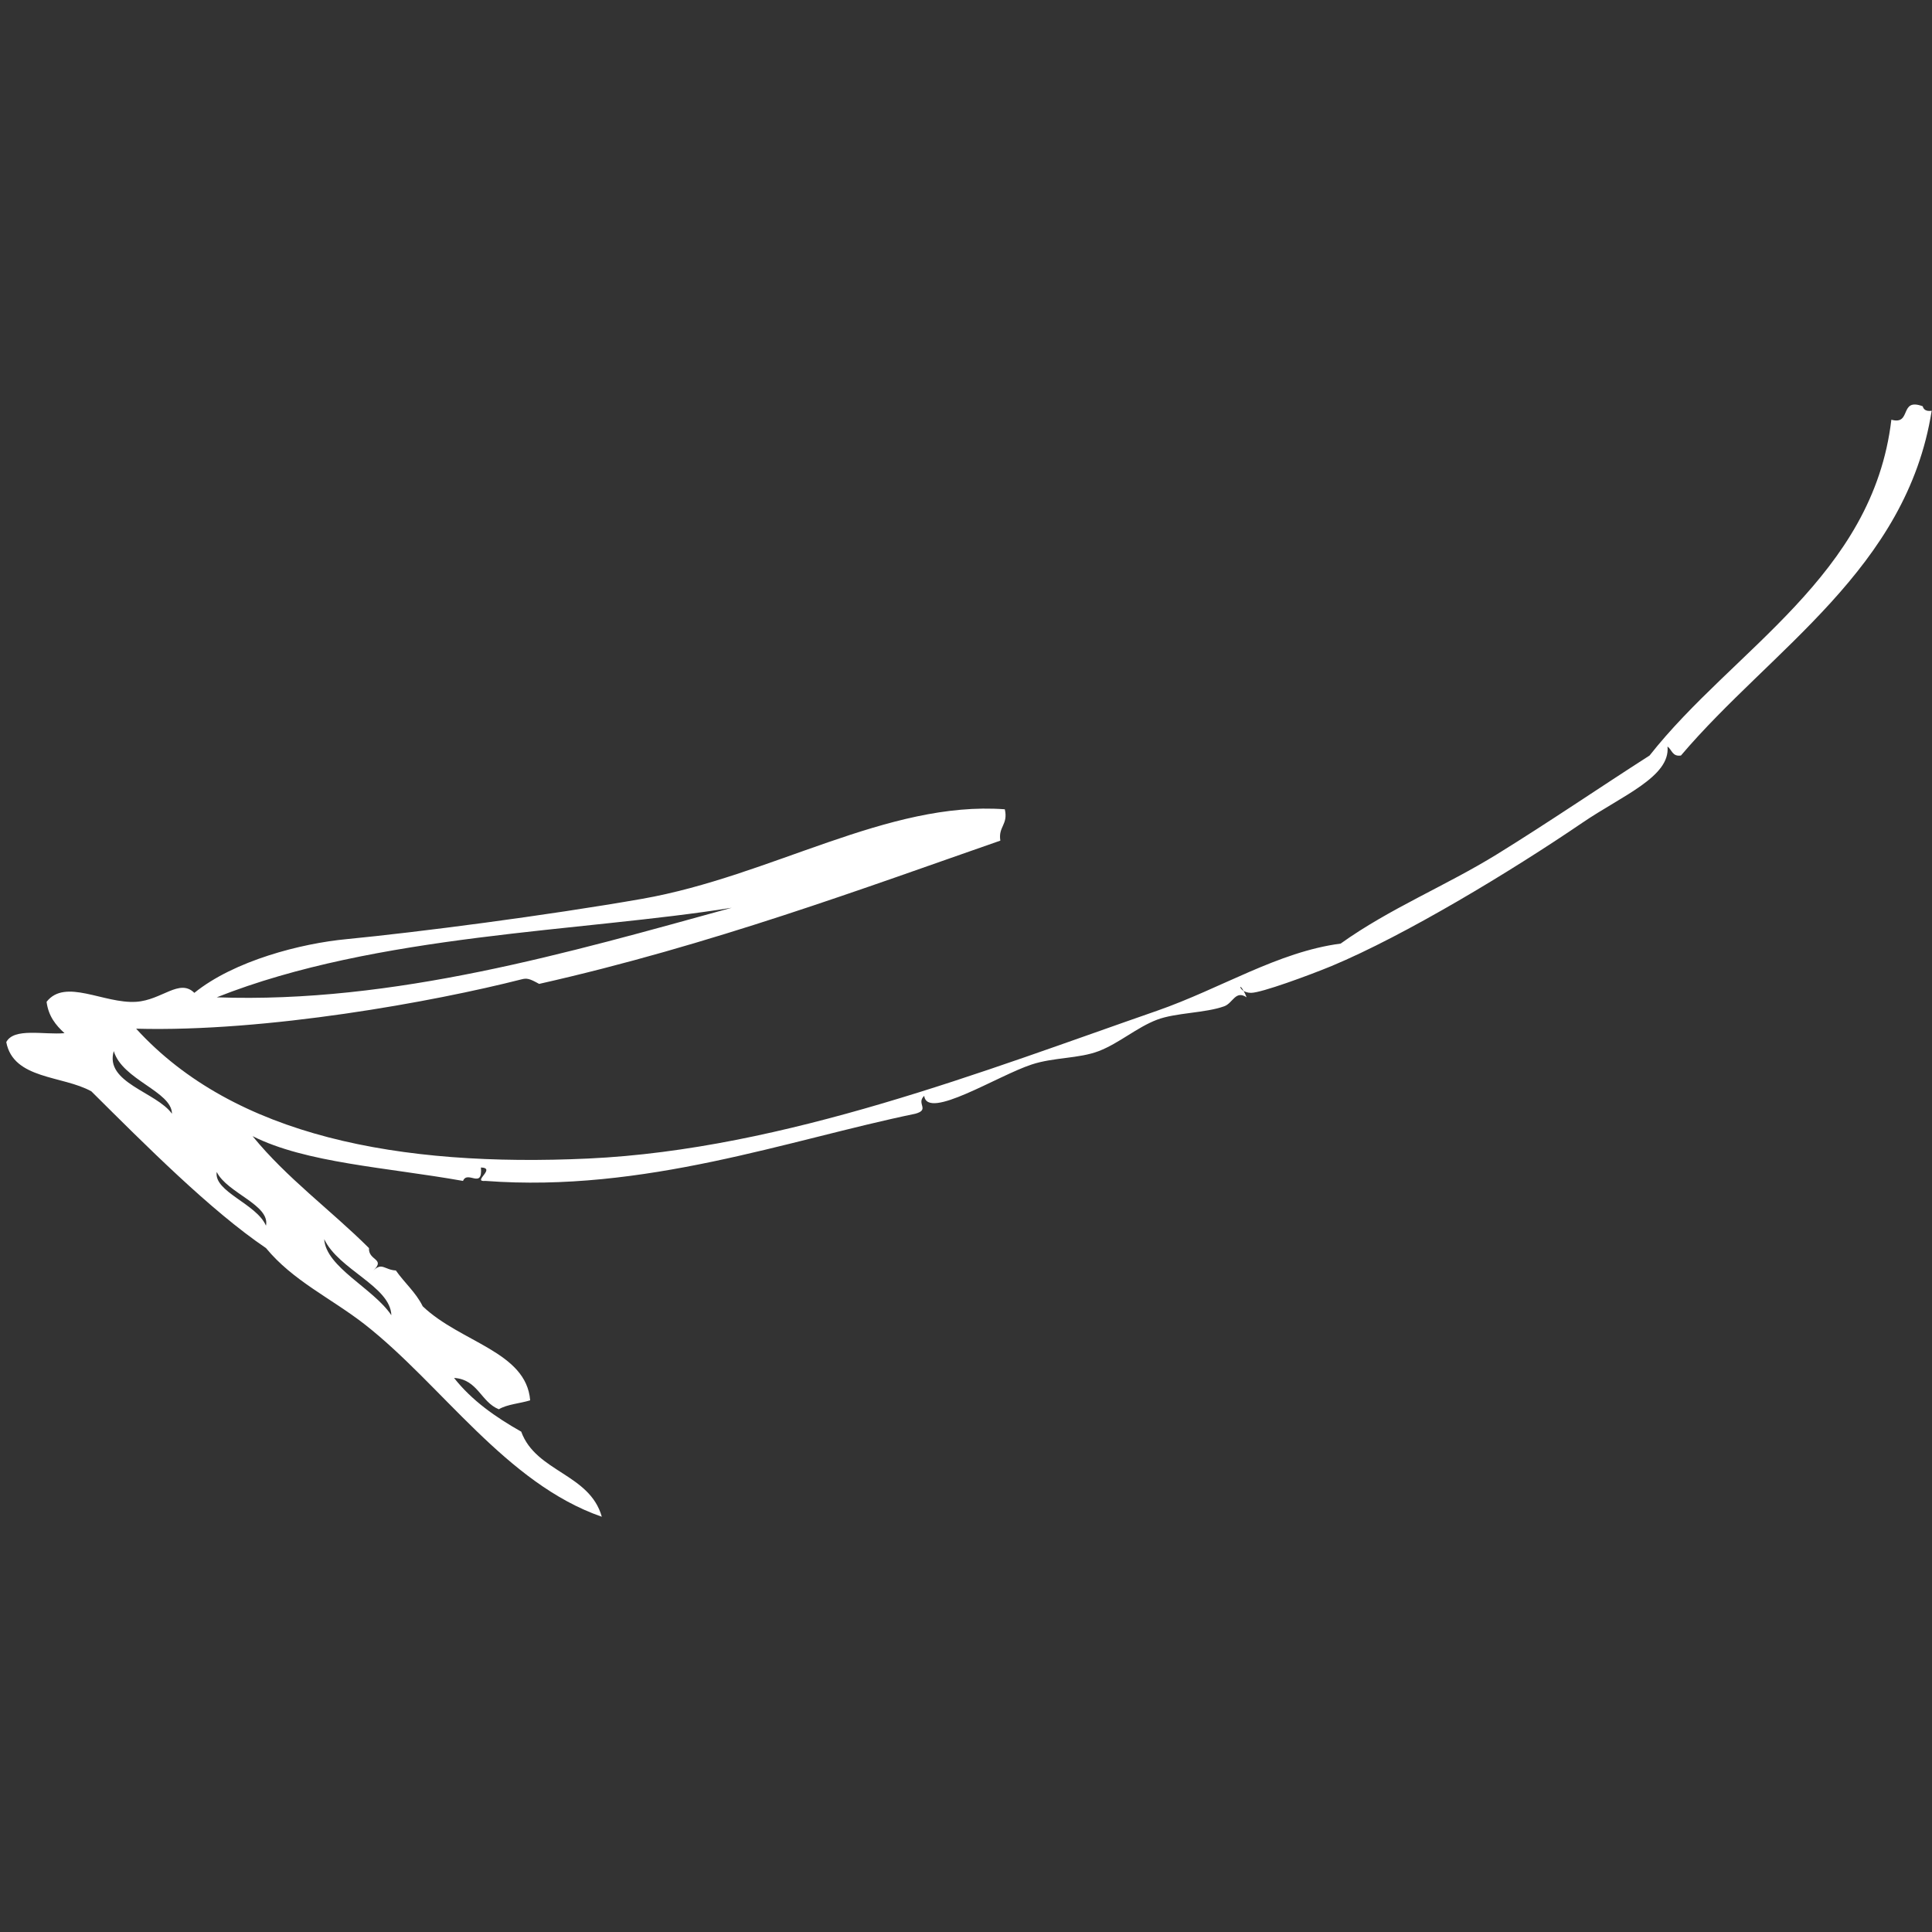 <?xml version="1.0" encoding="utf-8"?>
<!-- Generator: Adobe Illustrator 16.2.0, SVG Export Plug-In . SVG Version: 6.00 Build 0)  -->
<!DOCTYPE svg PUBLIC "-//W3C//DTD SVG 1.1//EN" "http://www.w3.org/Graphics/SVG/1.1/DTD/svg11.dtd">
<svg version="1.1" id="Calque_1" xmlns="http://www.w3.org/2000/svg" xmlns:xlink="http://www.w3.org/1999/xlink" x="0px" y="0px"
	 width="512px" height="512px" viewBox="0 0 512 512" enable-background="new 0 0 512 512" xml:space="preserve">
<rect x="0" y="0" width="512" height="512" fill="#333333" stroke="none"/>
<g>
	<g>
		<path fill="#FFFFFF" d="M509.54,107.667c-6.333-2.369-2.822,5.096-8.309,3.559c-4.893,41.437-41.928,60.868-64.078,88.995
			c-13.351,8.556-26.595,17.608-40.346,26.111c-13.599,8.403-28.478,14.388-41.529,23.731
			c-16.614,2.175-31.743,11.915-48.652,17.801c-45.139,15.674-98.686,36.735-150.696,39.158c-49.993,2.32-93.793-5.838-119.85-34.41
			c34.563,0.936,78.96-7.172,102.048-13.057c1.481-0.396,2.176-0.246,4.746,1.186c45.434-10.233,86.573-25.561,122.226-37.968
			c-0.599-3.757,2.124-4.208,1.184-8.306c-31.101-2.28-61.806,17.697-96.119,23.732c-25.411,4.447-59.477,8.851-78.316,10.681
			c-12.014,1.134-29.762,5.681-40.347,14.237c-3.947-3.904-8.601,1.929-15.421,2.372c-8.555,0.546-18.793-6.33-23.738,0
			c0.501,3.857,2.471,6.229,4.753,8.309c-5.438,0.492-13.402-1.535-15.436,2.373c1.891,9.935,14.939,8.801,22.555,13.049
			c14.335,14.243,31.543,31.549,46.274,41.533c7.174,8.702,17.209,13.251,26.109,20.173c20.417,15.969,37.478,42.224,62.887,51.028
			c-3.211-11.426-17.449-11.823-21.356-22.549c-6.823-3.86-13.099-8.26-17.802-14.24c6.333,0.396,7.071,6.378,11.867,8.304
			c2.228-1.332,5.59-1.529,8.305-2.369c-1.031-12.908-18.441-15.329-28.477-24.92c-1.826-3.709-4.848-6.227-7.117-9.493
			c-2.965-0.148-3.66-2.227-5.934,0c3.257-3.168-1.385-2.572-1.189-5.934c-10.133-10.084-21.796-18.54-30.85-29.665
			c14.14,7.123,35.4,8.255,55.771,11.866c1.186-2.919,5.242,2.326,4.744-3.561c4.208,0.149-2.519,3.904,1.189,3.561
			c42.176,3.163,80.392-10.877,113.915-17.8c4.01-1.088,0.144-2.67,2.376-4.748c0.788,6.577,19.43-5.34,28.478-8.304
			c5.835-1.93,12.556-1.537,17.797-3.558c5.388-2.083,10.088-6.282,15.426-8.311c4.946-1.878,12.705-1.729,17.805-3.558
			c2.316-0.839,2.965-4.35,5.928-2.376c-0.299-0.739-0.54-1.284-0.791-1.683c-1.236-0.788-1.087-1.972,0,0
			c0.445,0.248,1.092,0.499,1.979,0.499c2.719,0,15.373-4.649,21.36-7.12c19.431-8.109,47.511-25.069,66.45-37.97
			c10.43-7.124,23.336-12.165,22.545-20.175c1.187,0.793,1.233,2.72,3.562,2.37c24.025-28.279,59.824-49.44,66.449-91.363
			C510.526,109.053,509.784,108.608,509.54,107.667z M193.899,240.568c-42.966,11.821-89.488,25.418-136.462,23.731
			C99.911,247.442,154.297,246.948,193.899,240.568z M103.714,348.55c-4.745-7.117-17.349-12.704-17.795-20.172
			C89.723,336.488,103.464,340.89,103.714,348.55z M30.15,278.544c2.271,7.663,15.373,10.675,15.425,16.609
			C41.419,289.369,27.675,286.946,30.15,278.544z M70.488,324.818c-2.521-5.833-13.895-8.994-13.051-14.24
			C60.158,316.167,71.626,319.281,70.488,324.818z"/>
	</g>
</g>
</svg>
